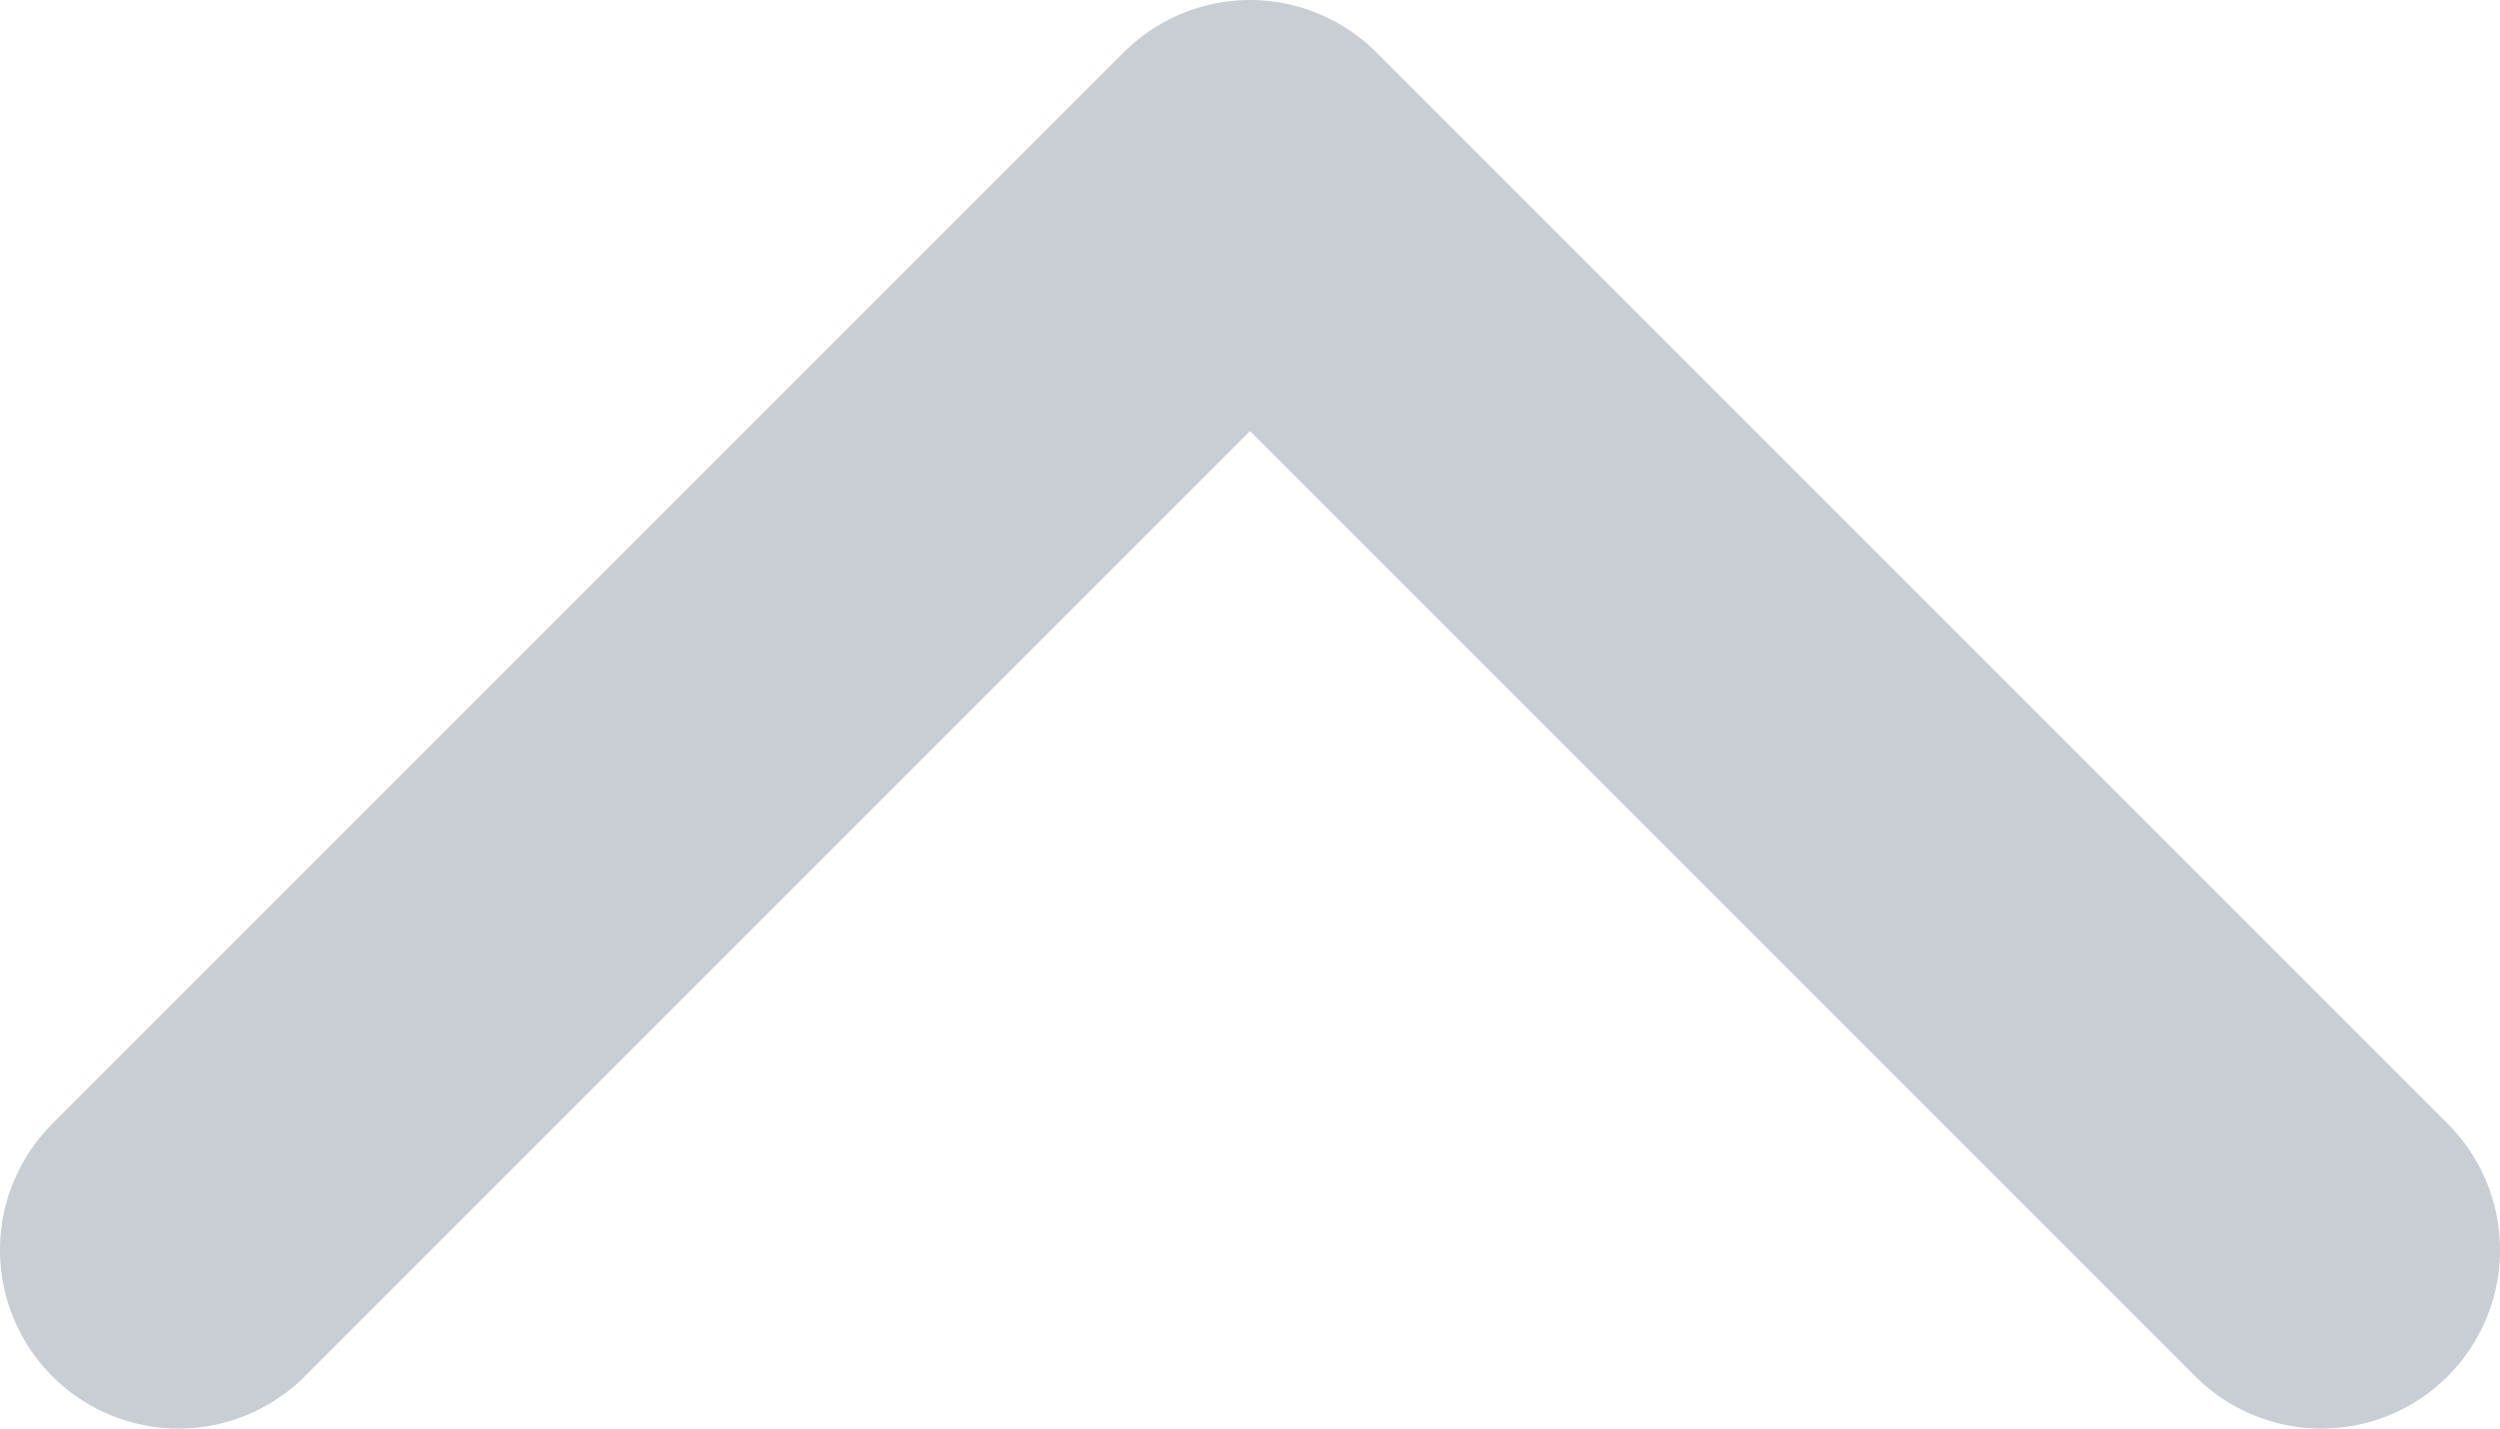 <svg width="14" height="8" viewBox="0 0 14 8" fill="none" xmlns="http://www.w3.org/2000/svg">
<path d="M13 7L7 1L1 7" stroke="#C8CED3" stroke-width="2" stroke-linecap="round" stroke-linejoin="round"/>
</svg>
